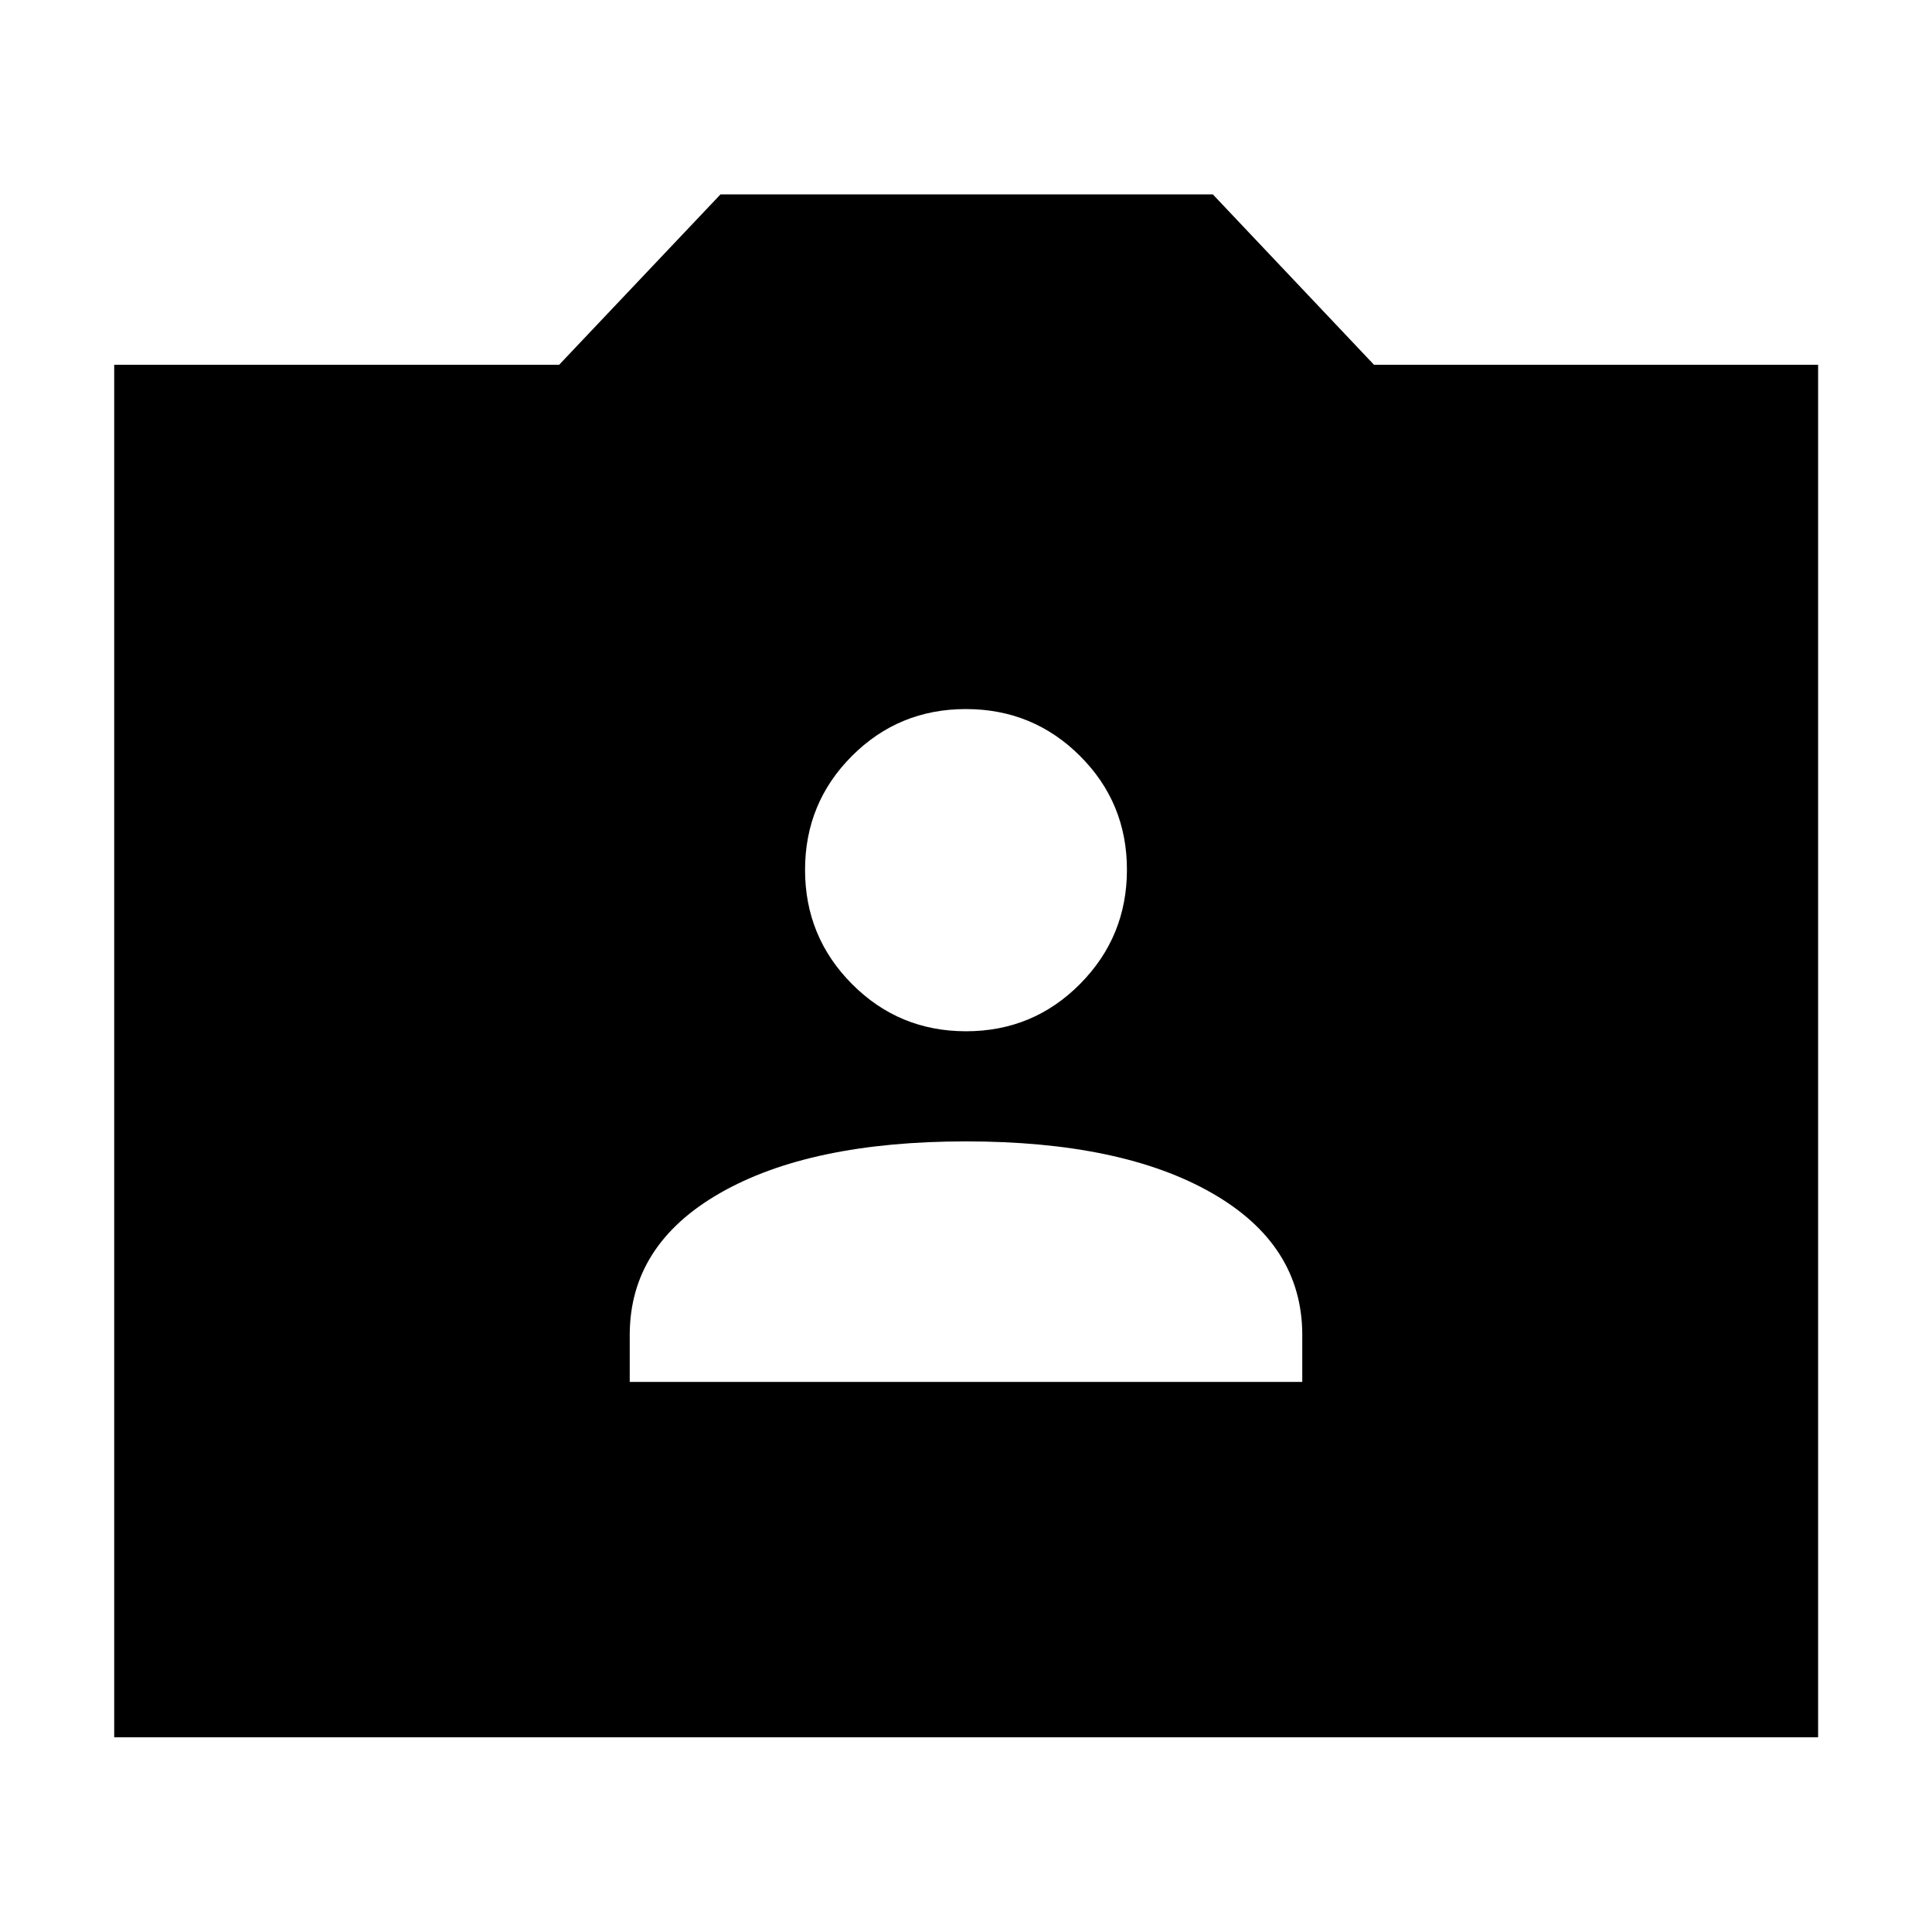 <svg xmlns="http://www.w3.org/2000/svg" height="40" viewBox="0 -960 960 960" width="40"><path d="M56.75-96.75v-681.99h221.08l80.18-84.67h244.64l80.09 84.67h220.67v681.99H56.75Zm256.16-176.58h334.18v-23.31q0-44.8-44.84-70.5-44.84-25.71-122.27-25.71-77.43 0-122.25 25.71-44.82 25.7-44.82 70.5v23.31Zm167.13-174.24q33.33 0 56.63-23.5 23.3-23.5 23.3-56.79 0-33.28-23.35-56.54-23.34-23.27-56.68-23.27-33.33 0-56.62 23.32-23.29 23.33-23.29 56.59 0 33.27 23.34 56.73 23.34 23.46 56.67 23.46Z"/></svg>